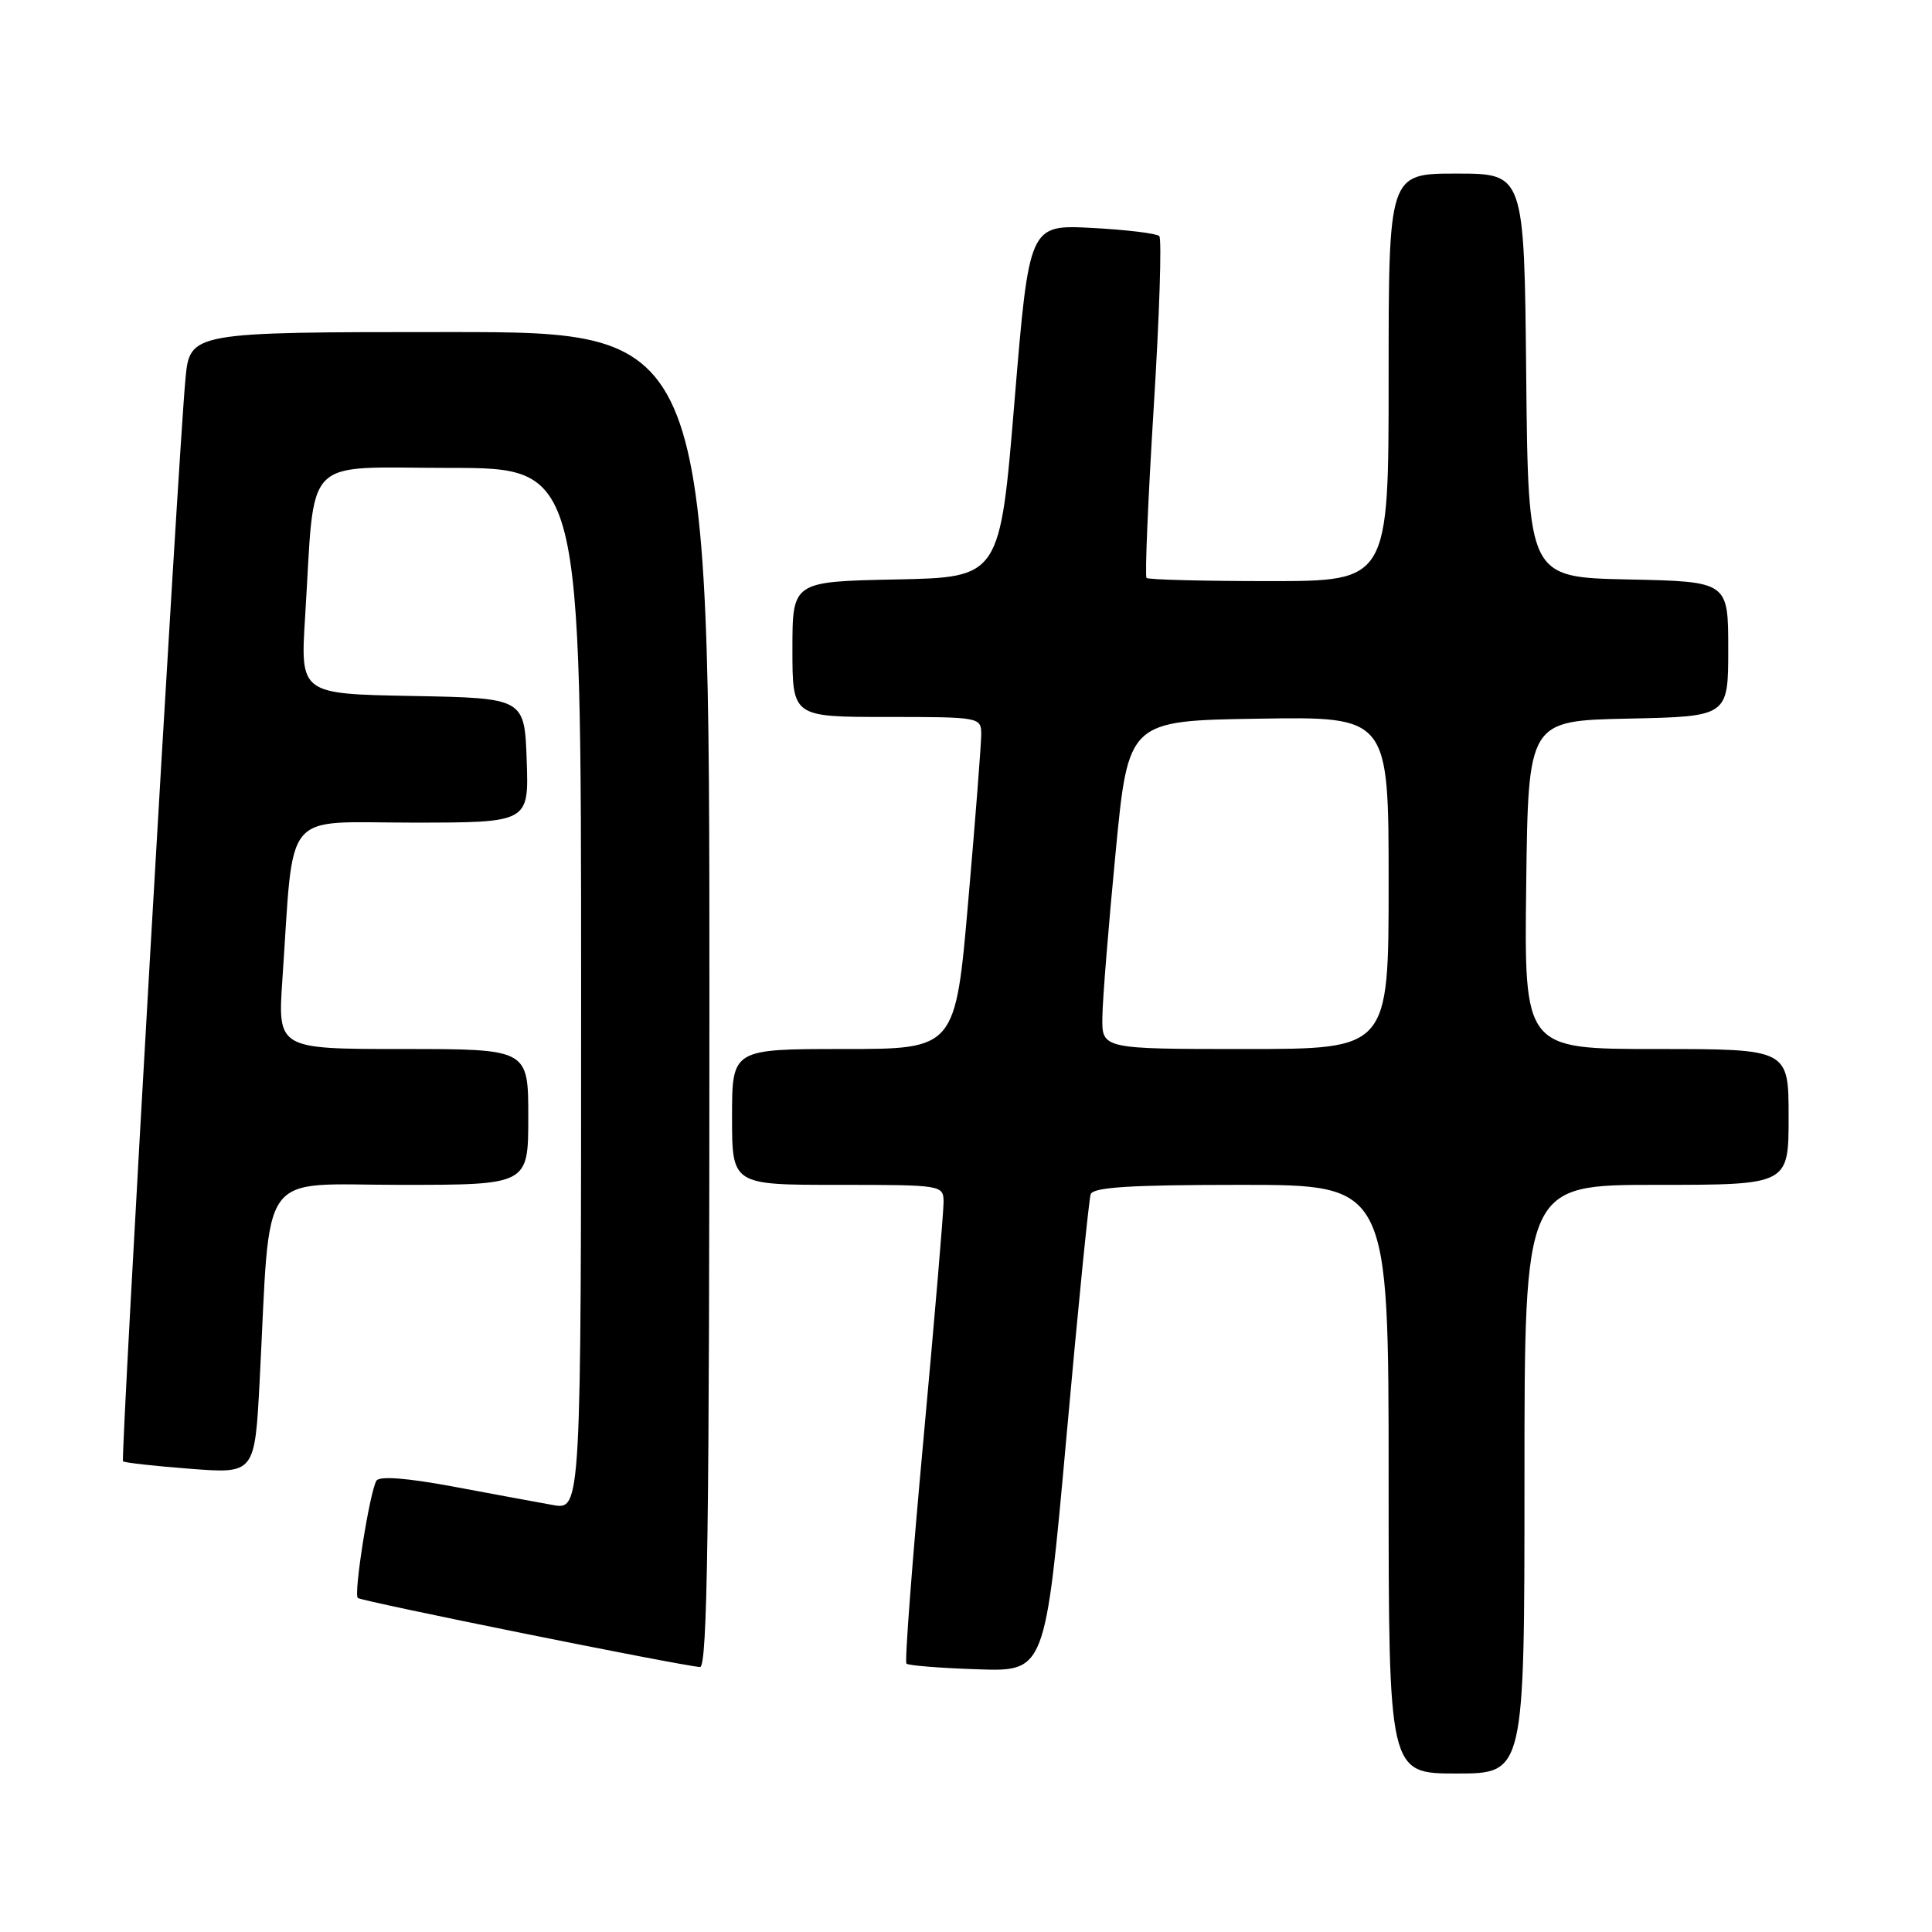 <?xml version="1.0" encoding="UTF-8" standalone="no"?>
<!DOCTYPE svg PUBLIC "-//W3C//DTD SVG 1.1//EN" "http://www.w3.org/Graphics/SVG/1.1/DTD/svg11.dtd" >
<svg xmlns="http://www.w3.org/2000/svg" xmlns:xlink="http://www.w3.org/1999/xlink" version="1.1" viewBox="0 0 256 256">
 <g >
 <path fill="currentColor"
d=" M 202.00 196.00 C 202.00 157.00 202.00 157.00 219.50 157.00 C 237.00 157.00 237.00 157.00 237.00 148.00 C 237.00 139.00 237.00 139.00 219.48 139.00 C 201.96 139.00 201.96 139.00 202.23 117.25 C 202.50 95.50 202.50 95.50 215.75 95.22 C 229.00 94.94 229.00 94.94 229.00 86.00 C 229.00 77.06 229.00 77.06 215.75 76.78 C 202.50 76.50 202.50 76.50 202.23 49.75 C 201.97 23.00 201.97 23.00 192.98 23.00 C 184.00 23.00 184.00 23.00 184.00 50.00 C 184.00 77.00 184.00 77.00 168.17 77.00 C 159.46 77.00 152.15 76.81 151.92 76.58 C 151.69 76.35 152.12 66.21 152.87 54.04 C 153.63 41.87 153.96 31.63 153.61 31.28 C 153.26 30.93 149.24 30.44 144.67 30.20 C 136.37 29.77 136.37 29.77 134.43 53.13 C 132.50 76.50 132.50 76.50 118.75 76.78 C 105.00 77.06 105.00 77.06 105.00 86.03 C 105.00 95.00 105.00 95.00 117.50 95.00 C 129.79 95.00 130.00 95.04 130.02 97.25 C 130.02 98.49 129.26 108.39 128.31 119.25 C 126.60 139.00 126.60 139.00 111.80 139.00 C 97.00 139.00 97.00 139.00 97.00 148.00 C 97.00 157.00 97.00 157.00 111.00 157.00 C 124.84 157.00 125.00 157.03 125.03 159.25 C 125.04 160.49 123.84 174.66 122.36 190.75 C 120.88 206.83 119.86 220.20 120.11 220.44 C 120.36 220.69 124.59 221.03 129.53 221.19 C 138.50 221.50 138.50 221.50 141.30 190.50 C 142.83 173.45 144.28 158.94 144.52 158.25 C 144.83 157.31 149.74 157.00 164.47 157.00 C 184.00 157.00 184.00 157.00 184.00 196.00 C 184.00 235.00 184.00 235.00 193.00 235.00 C 202.00 235.00 202.00 235.00 202.00 196.00 Z  M 94.00 132.50 C 94.00 44.00 94.00 44.00 59.58 44.00 C 25.16 44.00 25.16 44.00 24.57 50.25 C 23.60 60.67 15.95 193.28 16.30 193.63 C 16.48 193.81 20.48 194.26 25.19 194.62 C 33.76 195.28 33.76 195.28 34.41 182.89 C 35.89 154.35 33.97 157.00 53.10 157.00 C 70.00 157.00 70.00 157.00 70.00 148.00 C 70.00 139.00 70.00 139.00 53.39 139.00 C 36.79 139.00 36.79 139.00 37.42 129.75 C 38.99 106.87 37.22 109.00 54.64 109.00 C 70.08 109.00 70.08 109.00 69.79 100.75 C 69.50 92.50 69.50 92.50 54.64 92.22 C 39.79 91.95 39.79 91.95 40.43 81.72 C 41.79 59.95 39.79 62.00 59.59 62.00 C 77.00 62.00 77.00 62.00 77.00 131.05 C 77.00 200.09 77.00 200.09 73.25 199.42 C 71.19 199.05 65.22 197.95 60.00 196.97 C 53.86 195.83 50.28 195.56 49.88 196.20 C 49.00 197.62 46.84 211.17 47.41 211.74 C 47.84 212.17 89.83 220.65 92.75 220.89 C 93.74 220.98 94.00 202.69 94.00 132.50 Z  M 146.07 134.75 C 146.10 132.41 146.89 122.62 147.82 113.00 C 149.50 95.50 149.50 95.50 166.75 95.23 C 184.00 94.95 184.00 94.95 184.00 116.98 C 184.00 139.00 184.00 139.00 165.00 139.00 C 146.00 139.00 146.00 139.00 146.07 134.75 Z "/>
</g>
</svg>